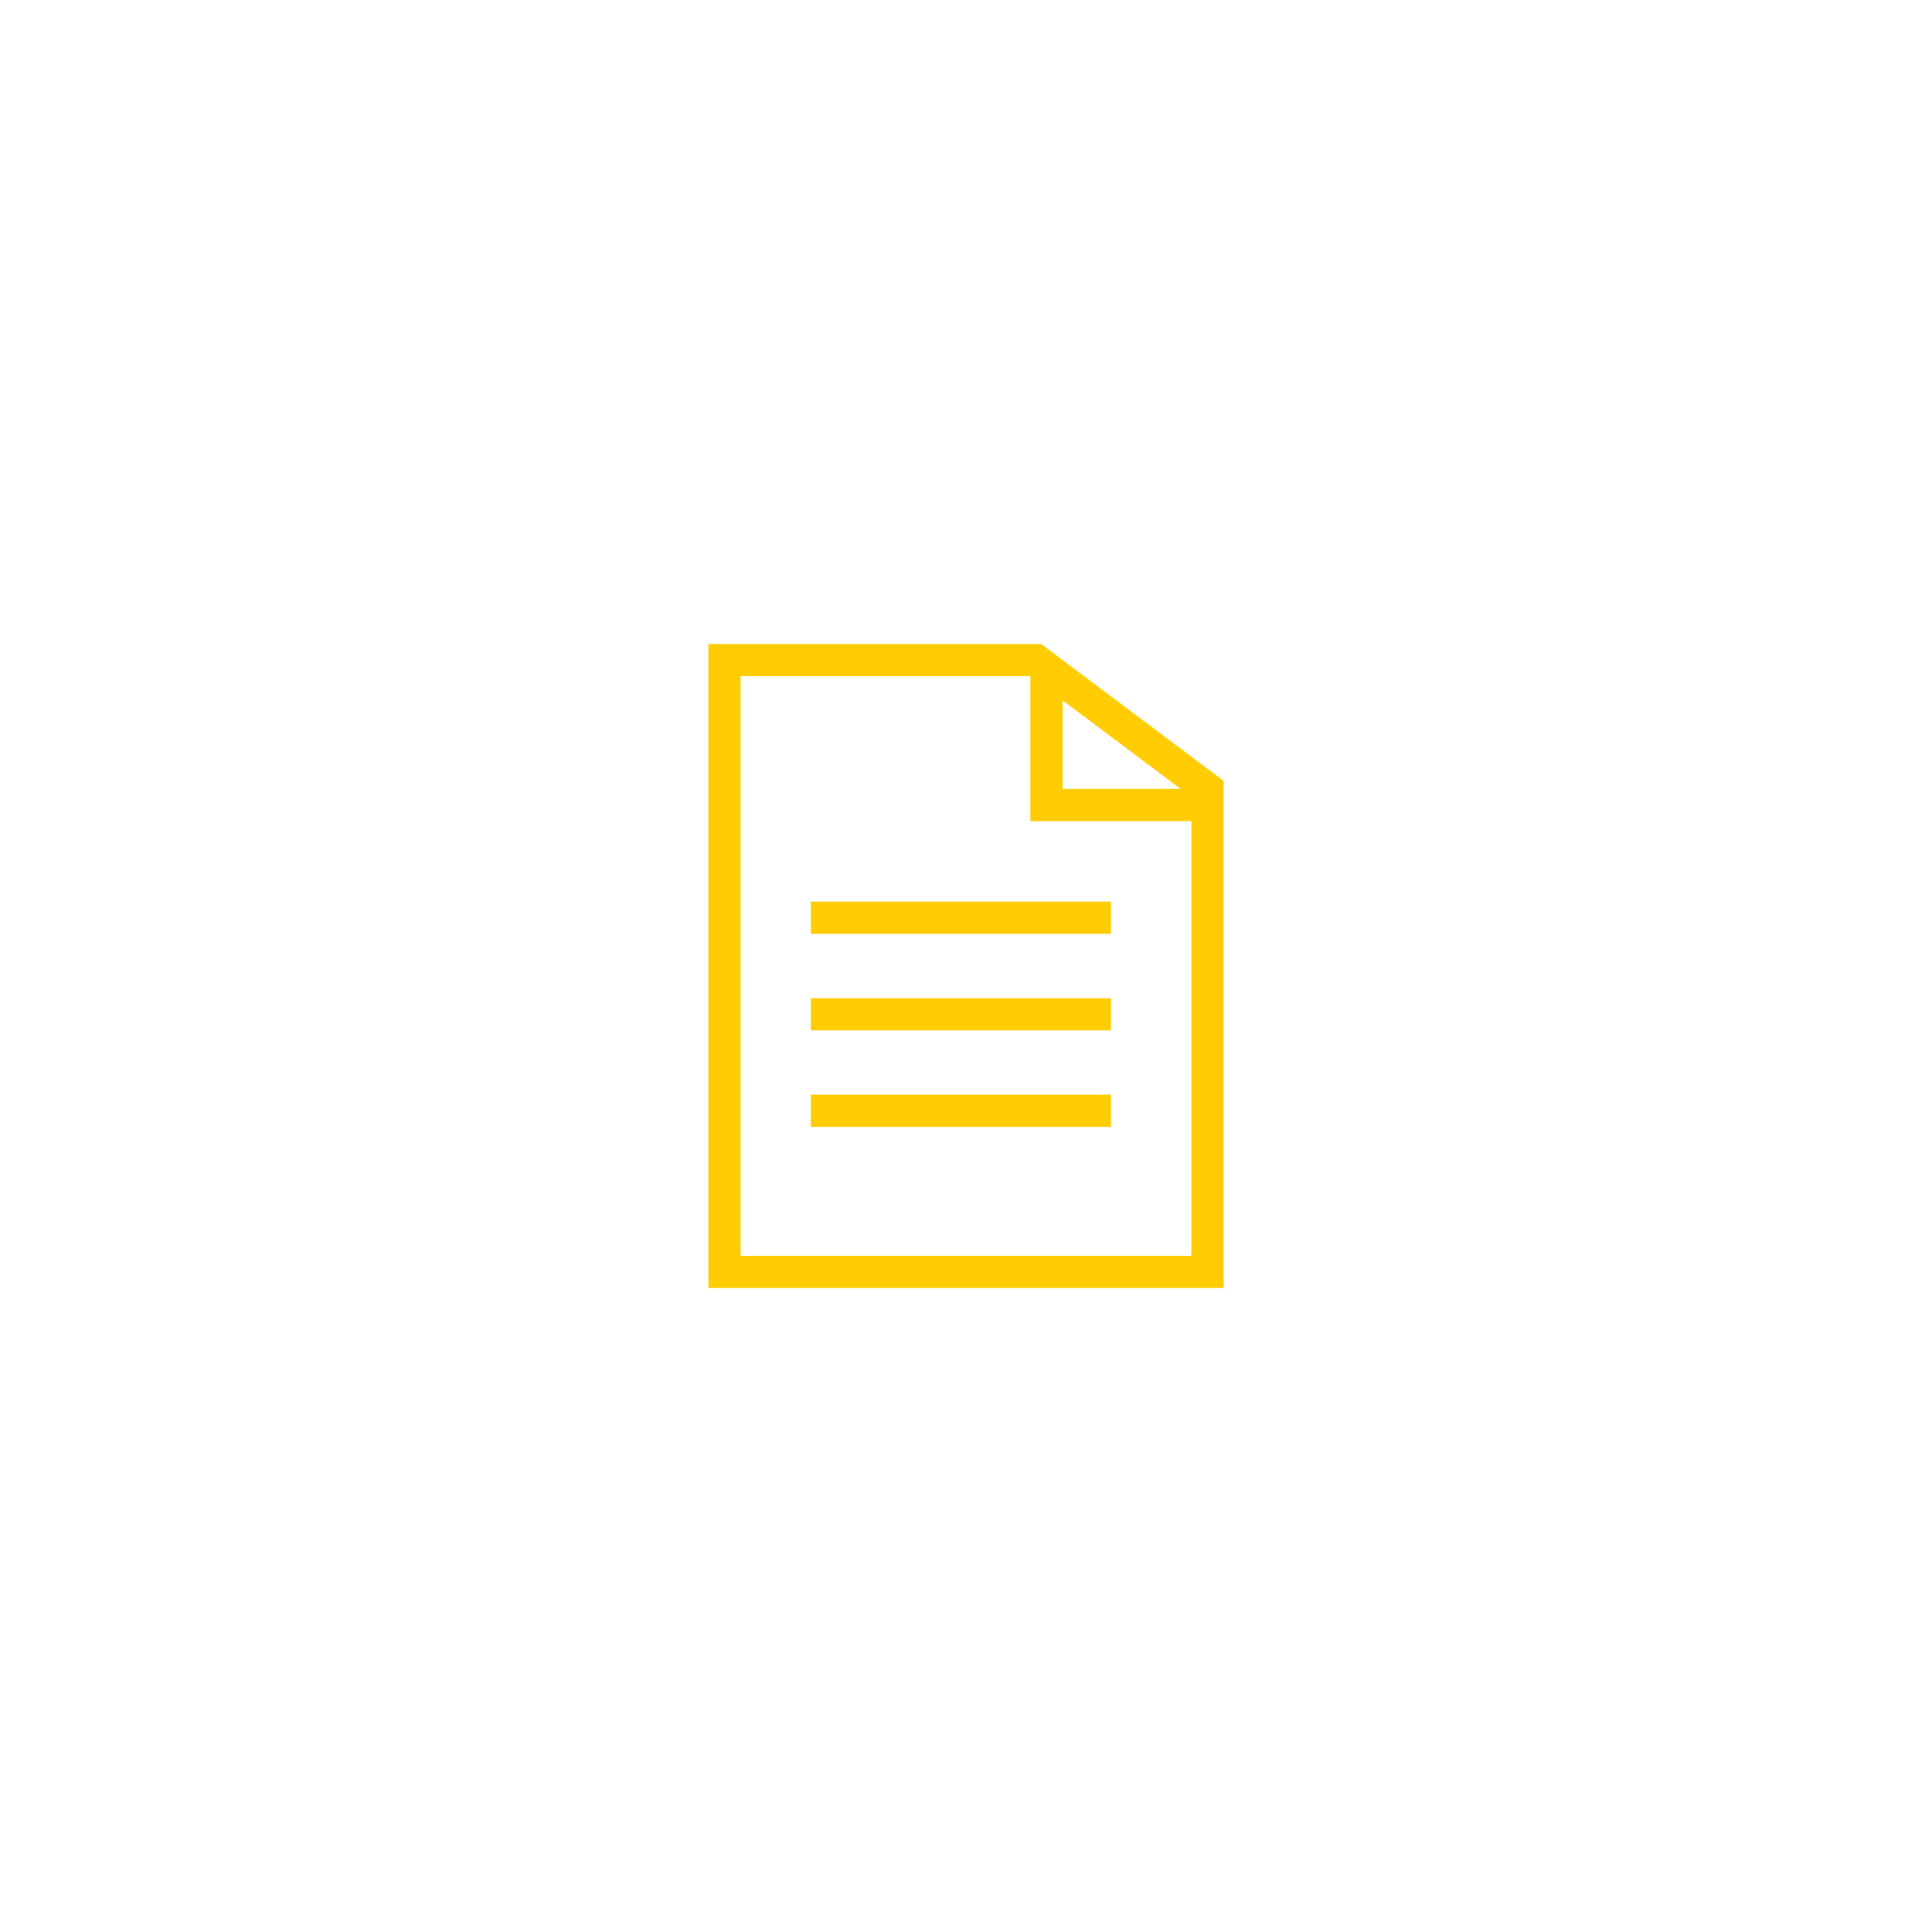 <?xml version="1.0" encoding="utf-8"?>
<!-- Generator: Adobe Illustrator 27.1.1, SVG Export Plug-In . SVG Version: 6.00 Build 0)  -->
<svg version="1.1" xmlns="http://www.w3.org/2000/svg" xmlns:xlink="http://www.w3.org/1999/xlink" x="0px" y="0px"
	 viewBox="0 0 120 120" style="enable-background:new 0 0 120 120;" xml:space="preserve">
<style type="text/css">
	.st0{display:none;}
	.st1{display:inline;fill:#FFFFFF;}
	.st2{display:inline;fill:#221F20;}
	.st3{display:inline;}
	.st4{fill:#221F20;}
	.st5{fill:#FFFFFF;}
	.st6{fill:#FFCC01;}
	.st7{fill:none;stroke:#646464;stroke-width:0.035;stroke-miterlimit:10;}
</style>
<g id="Labels__x26__Base" class="st0">
	<rect class="st1" width="120" height="120"/>
	<g class="st3">
		<g>
			<path class="st4" d="M3.52,1.99h1.92c1.38,0,2.23,0.9,2.23,2.51S6.84,7,5.45,7H3.52V1.99z M6.85,4.5c0-0.96-0.3-1.83-1.45-1.83
				H4.31v3.65H5.4C6.54,6.32,6.85,5.46,6.85,4.5z"/>
			<path class="st4" d="M8.19,5.21c0-1.12,0.68-1.9,1.8-1.9c1.11,0,1.79,0.78,1.79,1.89c0,1.12-0.67,1.91-1.79,1.91
				C8.87,7.11,8.19,6.33,8.19,5.21z M11.05,5.21c0-0.75-0.34-1.32-1.06-1.32c-0.73,0-1.06,0.57-1.06,1.32
				c0,0.74,0.34,1.32,1.06,1.32C10.71,6.53,11.05,5.96,11.05,5.21z"/>
			<path class="st4" d="M12.28,5.21c0-1.12,0.69-1.89,1.76-1.89c0.92,0,1.53,0.6,1.62,1.4h-0.73C14.9,4.36,14.69,3.9,14.05,3.9
				c-0.75,0-1.03,0.64-1.03,1.31s0.28,1.31,1.03,1.31c0.64,0,0.85-0.45,0.88-0.85h0.73C15.61,6.5,14.97,7.1,14.05,7.1
				C12.98,7.1,12.28,6.33,12.28,5.21z"/>
			<path class="st4" d="M16.27,5.9V3.42h0.71V5.7c0,0.48,0.21,0.8,0.72,0.8c0.57,0,0.95-0.35,0.95-0.89V3.42h0.7V7h-0.7V6.62h-0.01
				c-0.18,0.23-0.53,0.48-1.11,0.48C16.82,7.1,16.27,6.72,16.27,5.9z"/>
			<path class="st4" d="M20.2,3.42h0.71v0.39h0.01c0.18-0.24,0.49-0.48,1-0.48s0.83,0.2,0.98,0.55h0.01c0.25-0.3,0.6-0.55,1.13-0.55
				c0.76,0,1.15,0.43,1.15,1.2V7h-0.71V4.72c0-0.48-0.1-0.8-0.62-0.8c-0.5,0-0.83,0.35-0.83,0.89V7h-0.71V4.72
				c0-0.48-0.09-0.8-0.61-0.8c-0.51,0-0.83,0.35-0.83,0.89V7H20.2V3.42z"/>
			<path class="st4" d="M25.84,5.21c0-1.12,0.68-1.89,1.77-1.89c1.09,0,1.7,0.71,1.7,1.83c0,0.09,0,0.2-0.01,0.25h-2.74
				c0.01,0.6,0.36,1.13,1.06,1.13c0.62,0,0.86-0.39,0.92-0.62h0.72c-0.19,0.68-0.72,1.21-1.66,1.21C26.48,7.11,25.84,6.3,25.84,5.21
				z M26.57,4.86h2.01c0-0.55-0.38-0.97-0.99-0.97C27.03,3.88,26.61,4.28,26.57,4.86z"/>
			<path class="st4" d="M29.99,3.42h0.71v0.39h0.01c0.18-0.24,0.53-0.48,1.11-0.48c0.7,0,1.26,0.38,1.26,1.2V7h-0.71V4.72
				c0-0.48-0.21-0.8-0.72-0.8c-0.58,0-0.95,0.35-0.95,0.89V7h-0.71V3.42z"/>
			<path class="st4" d="M34.16,6.05V4h-0.52V3.42h0.52V2.59h0.71v0.83h0.82V4h-0.82v2.01c0,0.31,0.11,0.37,0.4,0.37h0.43V7h-0.59
				C34.52,7,34.16,6.8,34.16,6.05z"/>
			<path class="st4" d="M38.03,5.06c0-1.31,0.45-2.39,0.97-3.1h0.62c-0.45,0.85-0.81,1.8-0.81,3.1c0,1.27,0.36,2.23,0.81,3.07H39
				C38.48,7.43,38.03,6.33,38.03,5.06z"/>
			<path class="st4" d="M40.25,6.05V4h-0.52V3.42h0.52V2.59h0.71v0.83h0.82V4h-0.82v2.01c0,0.31,0.1,0.37,0.4,0.37h0.43V7H41.2
				C40.61,7,40.25,6.8,40.25,6.05z"/>
			<path class="st4" d="M42.21,5.21c0-1.12,0.68-1.89,1.77-1.89s1.7,0.71,1.7,1.83c0,0.09,0,0.2-0.01,0.25h-2.74
				C42.96,6,43.31,6.53,44,6.53c0.62,0,0.86-0.39,0.92-0.62h0.72c-0.19,0.68-0.72,1.21-1.66,1.21C42.85,7.11,42.21,6.3,42.21,5.21z
				 M42.94,4.86h2.01c0-0.55-0.38-0.97-0.99-0.97C43.4,3.88,42.99,4.28,42.94,4.86z"/>
			<path class="st4" d="M47.12,5.17l-1.23-1.75h0.81l0.83,1.27h0.01l0.83-1.27h0.8l-1.22,1.75L49.31,7h-0.83l-0.95-1.36h-0.01
				L46.59,7h-0.82L47.12,5.17z"/>
			<path class="st4" d="M50.16,6.05V4h-0.52V3.42h0.52V2.59h0.71v0.83h0.82V4h-0.82v2.01c0,0.31,0.1,0.37,0.4,0.37h0.43V7h-0.59
				C50.52,7,50.16,6.8,50.16,6.05z"/>
			<path class="st4" d="M52.75,5.04c0-1.27-0.36-2.23-0.81-3.07h0.62c0.52,0.71,0.97,1.81,0.97,3.07c0,1.31-0.45,2.39-0.97,3.1
				h-0.62C52.39,7.29,52.75,6.33,52.75,5.04z"/>
			<path class="st4" d="M5.47,14.29h-2.3v-0.71l2.3-3.19h0.77v3.24h0.68v0.67H6.24v1.11H5.47V14.29z M5.47,13.63v-2.25l-1.6,2.25
				H5.47z"/>
			<path class="st4" d="M7.36,12.9c0-1.44,0.57-2.61,1.93-2.61c1.35,0,1.93,1.18,1.93,2.61c0,1.44-0.57,2.61-1.93,2.61
				C7.94,15.5,7.36,14.34,7.36,12.9z M8.43,14.36l1.25-3.35c-0.11-0.04-0.25-0.07-0.39-0.07c-0.89,0-1.16,0.91-1.16,1.96
				C8.14,13.47,8.22,14,8.43,14.36z M10.44,12.9c0-0.57-0.08-1.1-0.29-1.46L8.9,14.78c0.11,0.04,0.24,0.07,0.39,0.07
				C10.18,14.85,10.44,13.94,10.44,12.9z"/>
			<path class="st4" d="M13.49,11.82h0.71v0.42h0.01c0.19-0.25,0.54-0.52,1.1-0.52c0.91,0,1.6,0.71,1.6,1.89
				c0,1.18-0.69,1.89-1.6,1.89c-0.56,0-0.91-0.27-1.1-0.54h-0.01v1.67h-0.71V11.82z M16.17,13.61c0-0.7-0.32-1.31-0.99-1.31
				c-0.61,0-0.98,0.5-0.98,1.31c0,0.81,0.37,1.31,0.98,1.31C15.85,14.92,16.17,14.31,16.17,13.61z"/>
			<path class="st4" d="M18.3,13.57l-1.23-1.75h0.81l0.83,1.27h0.01l0.83-1.27h0.8l-1.22,1.75l1.35,1.83h-0.83l-0.95-1.36h-0.01
				l-0.94,1.36h-0.82L18.3,13.57z"/>
		</g>
	</g>
</g>
<g id="Icons">
	<path class="st6" d="M66,41L66,41L66,41l-1.33-1H44v40h32V48.5L66,41z M66,43.5l7.33,5.5H66V43.5z M46,78V42h18v9h10v27H46z
		 M50.36,56H69v2H50.36V56z M50.36,62H69v2H50.36V62z M50.36,67.99H69v2H50.36V67.99z"/>
</g>
<g id="Grid" class="st0">
	<g class="st3">
		<g>
			<line class="st7" x1="41" y1="40" x2="41" y2="80"/>
			<line class="st7" x1="42" y1="40" x2="42" y2="80"/>
			<line class="st7" x1="43" y1="40" x2="43" y2="80"/>
			<line class="st7" x1="44" y1="40" x2="44" y2="80"/>
			<line class="st7" x1="45" y1="40" x2="45" y2="80"/>
			<line class="st7" x1="46" y1="40" x2="46" y2="80"/>
			<line class="st7" x1="47" y1="40" x2="47" y2="80"/>
			<line class="st7" x1="48" y1="40" x2="48" y2="80"/>
			<line class="st7" x1="49" y1="40" x2="49" y2="80"/>
			<line class="st7" x1="50" y1="40" x2="50" y2="80"/>
			<line class="st7" x1="51" y1="40" x2="51" y2="80"/>
			<line class="st7" x1="52" y1="40" x2="52" y2="80"/>
			<line class="st7" x1="53" y1="40" x2="53" y2="80"/>
			<line class="st7" x1="54" y1="40" x2="54" y2="80"/>
			<line class="st7" x1="55" y1="40" x2="55" y2="80"/>
			<line class="st7" x1="56" y1="40" x2="56" y2="80"/>
			<line class="st7" x1="57" y1="40" x2="57" y2="80"/>
			<line class="st7" x1="58" y1="40" x2="58" y2="80"/>
			<line class="st7" x1="59" y1="40" x2="59" y2="80"/>
			<line class="st7" x1="60" y1="40" x2="60" y2="80"/>
			<line class="st7" x1="61" y1="40" x2="61" y2="80"/>
			<line class="st7" x1="62" y1="40" x2="62" y2="80"/>
			<line class="st7" x1="63" y1="40" x2="63" y2="80"/>
			<line class="st7" x1="64" y1="40" x2="64" y2="80"/>
			<line class="st7" x1="65" y1="40" x2="65" y2="80"/>
			<line class="st7" x1="66" y1="40" x2="66" y2="80"/>
			<line class="st7" x1="67" y1="40" x2="67" y2="80"/>
			<line class="st7" x1="68" y1="40" x2="68" y2="80"/>
			<line class="st7" x1="69" y1="40" x2="69" y2="80"/>
			<line class="st7" x1="70" y1="40" x2="70" y2="80"/>
			<line class="st7" x1="71" y1="40" x2="71" y2="80"/>
			<line class="st7" x1="72" y1="40" x2="72" y2="80"/>
			<line class="st7" x1="73" y1="40" x2="73" y2="80"/>
			<line class="st7" x1="74" y1="40" x2="74" y2="80"/>
			<line class="st7" x1="75" y1="40" x2="75" y2="80"/>
			<line class="st7" x1="76" y1="40" x2="76" y2="80"/>
			<line class="st7" x1="77" y1="40" x2="77" y2="80"/>
			<line class="st7" x1="78" y1="40" x2="78" y2="80"/>
			<line class="st7" x1="79" y1="40" x2="79" y2="80"/>
			<line class="st7" x1="80" y1="40" x2="80" y2="80"/>
		</g>
		<g>
			<line class="st7" x1="80" y1="41" x2="40" y2="41"/>
			<line class="st7" x1="80" y1="42" x2="40" y2="42"/>
			<line class="st7" x1="80" y1="43" x2="40" y2="43"/>
			<line class="st7" x1="80" y1="44" x2="40" y2="44"/>
			<line class="st7" x1="80" y1="45" x2="40" y2="45"/>
			<line class="st7" x1="80" y1="46" x2="40" y2="46"/>
			<line class="st7" x1="80" y1="47" x2="40" y2="47"/>
			<line class="st7" x1="80" y1="48" x2="40" y2="48"/>
			<line class="st7" x1="80" y1="49" x2="40" y2="49"/>
			<line class="st7" x1="80" y1="50" x2="40" y2="50"/>
			<line class="st7" x1="80" y1="51" x2="40" y2="51"/>
			<line class="st7" x1="80" y1="52" x2="40" y2="52"/>
			<line class="st7" x1="80" y1="53" x2="40" y2="53"/>
			<line class="st7" x1="80" y1="54" x2="40" y2="54"/>
			<line class="st7" x1="80" y1="55" x2="40" y2="55"/>
			<line class="st7" x1="80" y1="56" x2="40" y2="56"/>
			<line class="st7" x1="80" y1="57" x2="40" y2="57"/>
			<line class="st7" x1="80" y1="58" x2="40" y2="58"/>
			<line class="st7" x1="80" y1="59" x2="40" y2="59"/>
			<line class="st7" x1="80" y1="60" x2="40" y2="60"/>
			<line class="st7" x1="80" y1="61" x2="40" y2="61"/>
			<line class="st7" x1="80" y1="62" x2="40" y2="62"/>
			<line class="st7" x1="80" y1="63" x2="40" y2="63"/>
			<line class="st7" x1="80" y1="64" x2="40" y2="64"/>
			<line class="st7" x1="80" y1="65" x2="40" y2="65"/>
			<line class="st7" x1="80" y1="66" x2="40" y2="66"/>
			<line class="st7" x1="80" y1="67" x2="40" y2="67"/>
			<line class="st7" x1="80" y1="68" x2="40" y2="68"/>
			<line class="st7" x1="80" y1="69" x2="40" y2="69"/>
			<line class="st7" x1="80" y1="70" x2="40" y2="70"/>
			<line class="st7" x1="80" y1="71" x2="40" y2="71"/>
			<line class="st7" x1="80" y1="72" x2="40" y2="72"/>
			<line class="st7" x1="80" y1="73" x2="40" y2="73"/>
			<line class="st7" x1="80" y1="74" x2="40" y2="74"/>
			<line class="st7" x1="80" y1="75" x2="40" y2="75"/>
			<line class="st7" x1="80" y1="76" x2="40" y2="76"/>
			<line class="st7" x1="80" y1="77" x2="40" y2="77"/>
			<line class="st7" x1="80" y1="78" x2="40" y2="78"/>
			<line class="st7" x1="80" y1="79" x2="40" y2="79"/>
		</g>
		<rect x="40" y="40" class="st7" width="40" height="40"/>
	</g>
</g>
</svg>
